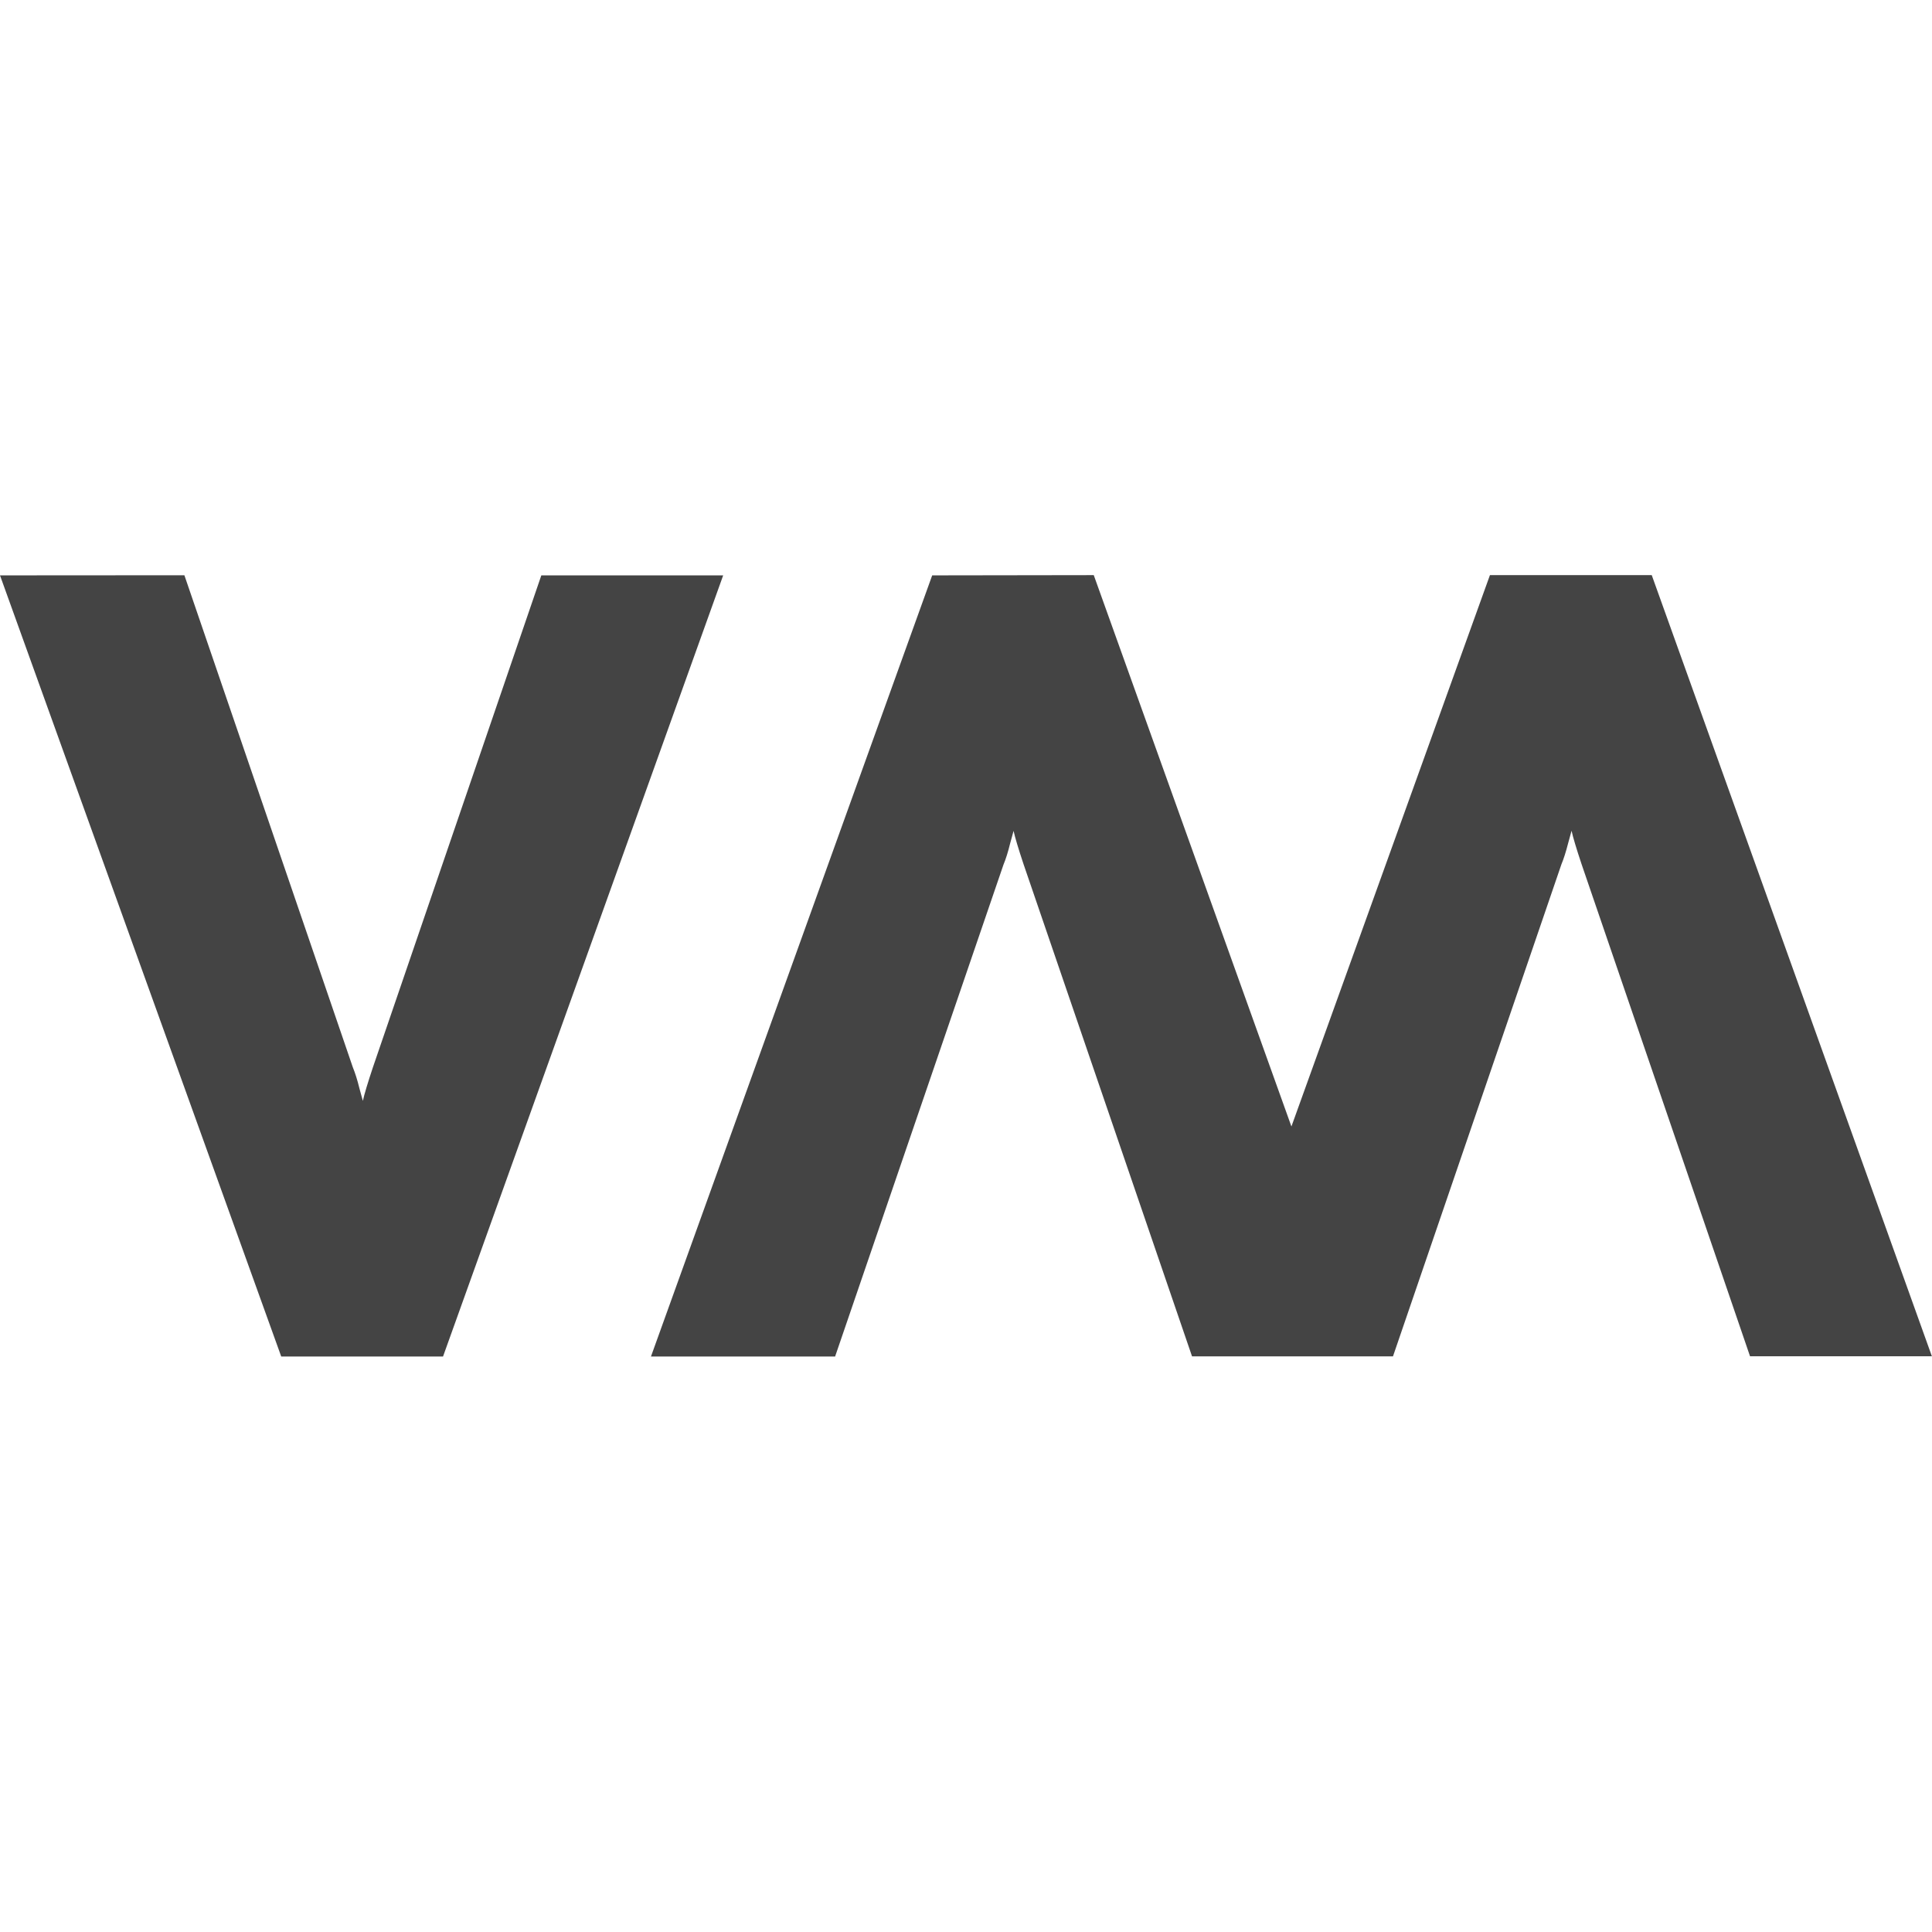 <svg fill="none" height="16" viewBox="0 0 16 16" width="16" xmlns="http://www.w3.org/2000/svg">
  <path clip-rule="evenodd" d="m0 4.765 2.329 6.469h1.34l2.32-6.469h-1.506l-1.395 4.075c-.043.129-.071.222-.083.277l-.028-.102c-.018-.074-.037-.132-.055-.176l-1.395-4.075zm7.72 0-2.329 6.469h1.525l1.395-4.075c.018-.043.037-.102.055-.176l.028-.102c.012.055.04.148.083.277l1.395 4.075h.139 1.368.157l1.395-4.075c.018-.043.037-.102.056-.176l.028-.102c.012.055.04.148.083.277l1.395 4.075h1.506l-2.32-6.469h-1.34l-1.644 4.566-1.637-4.566z" fill="#444" fill-rule="evenodd"/>
</svg>
